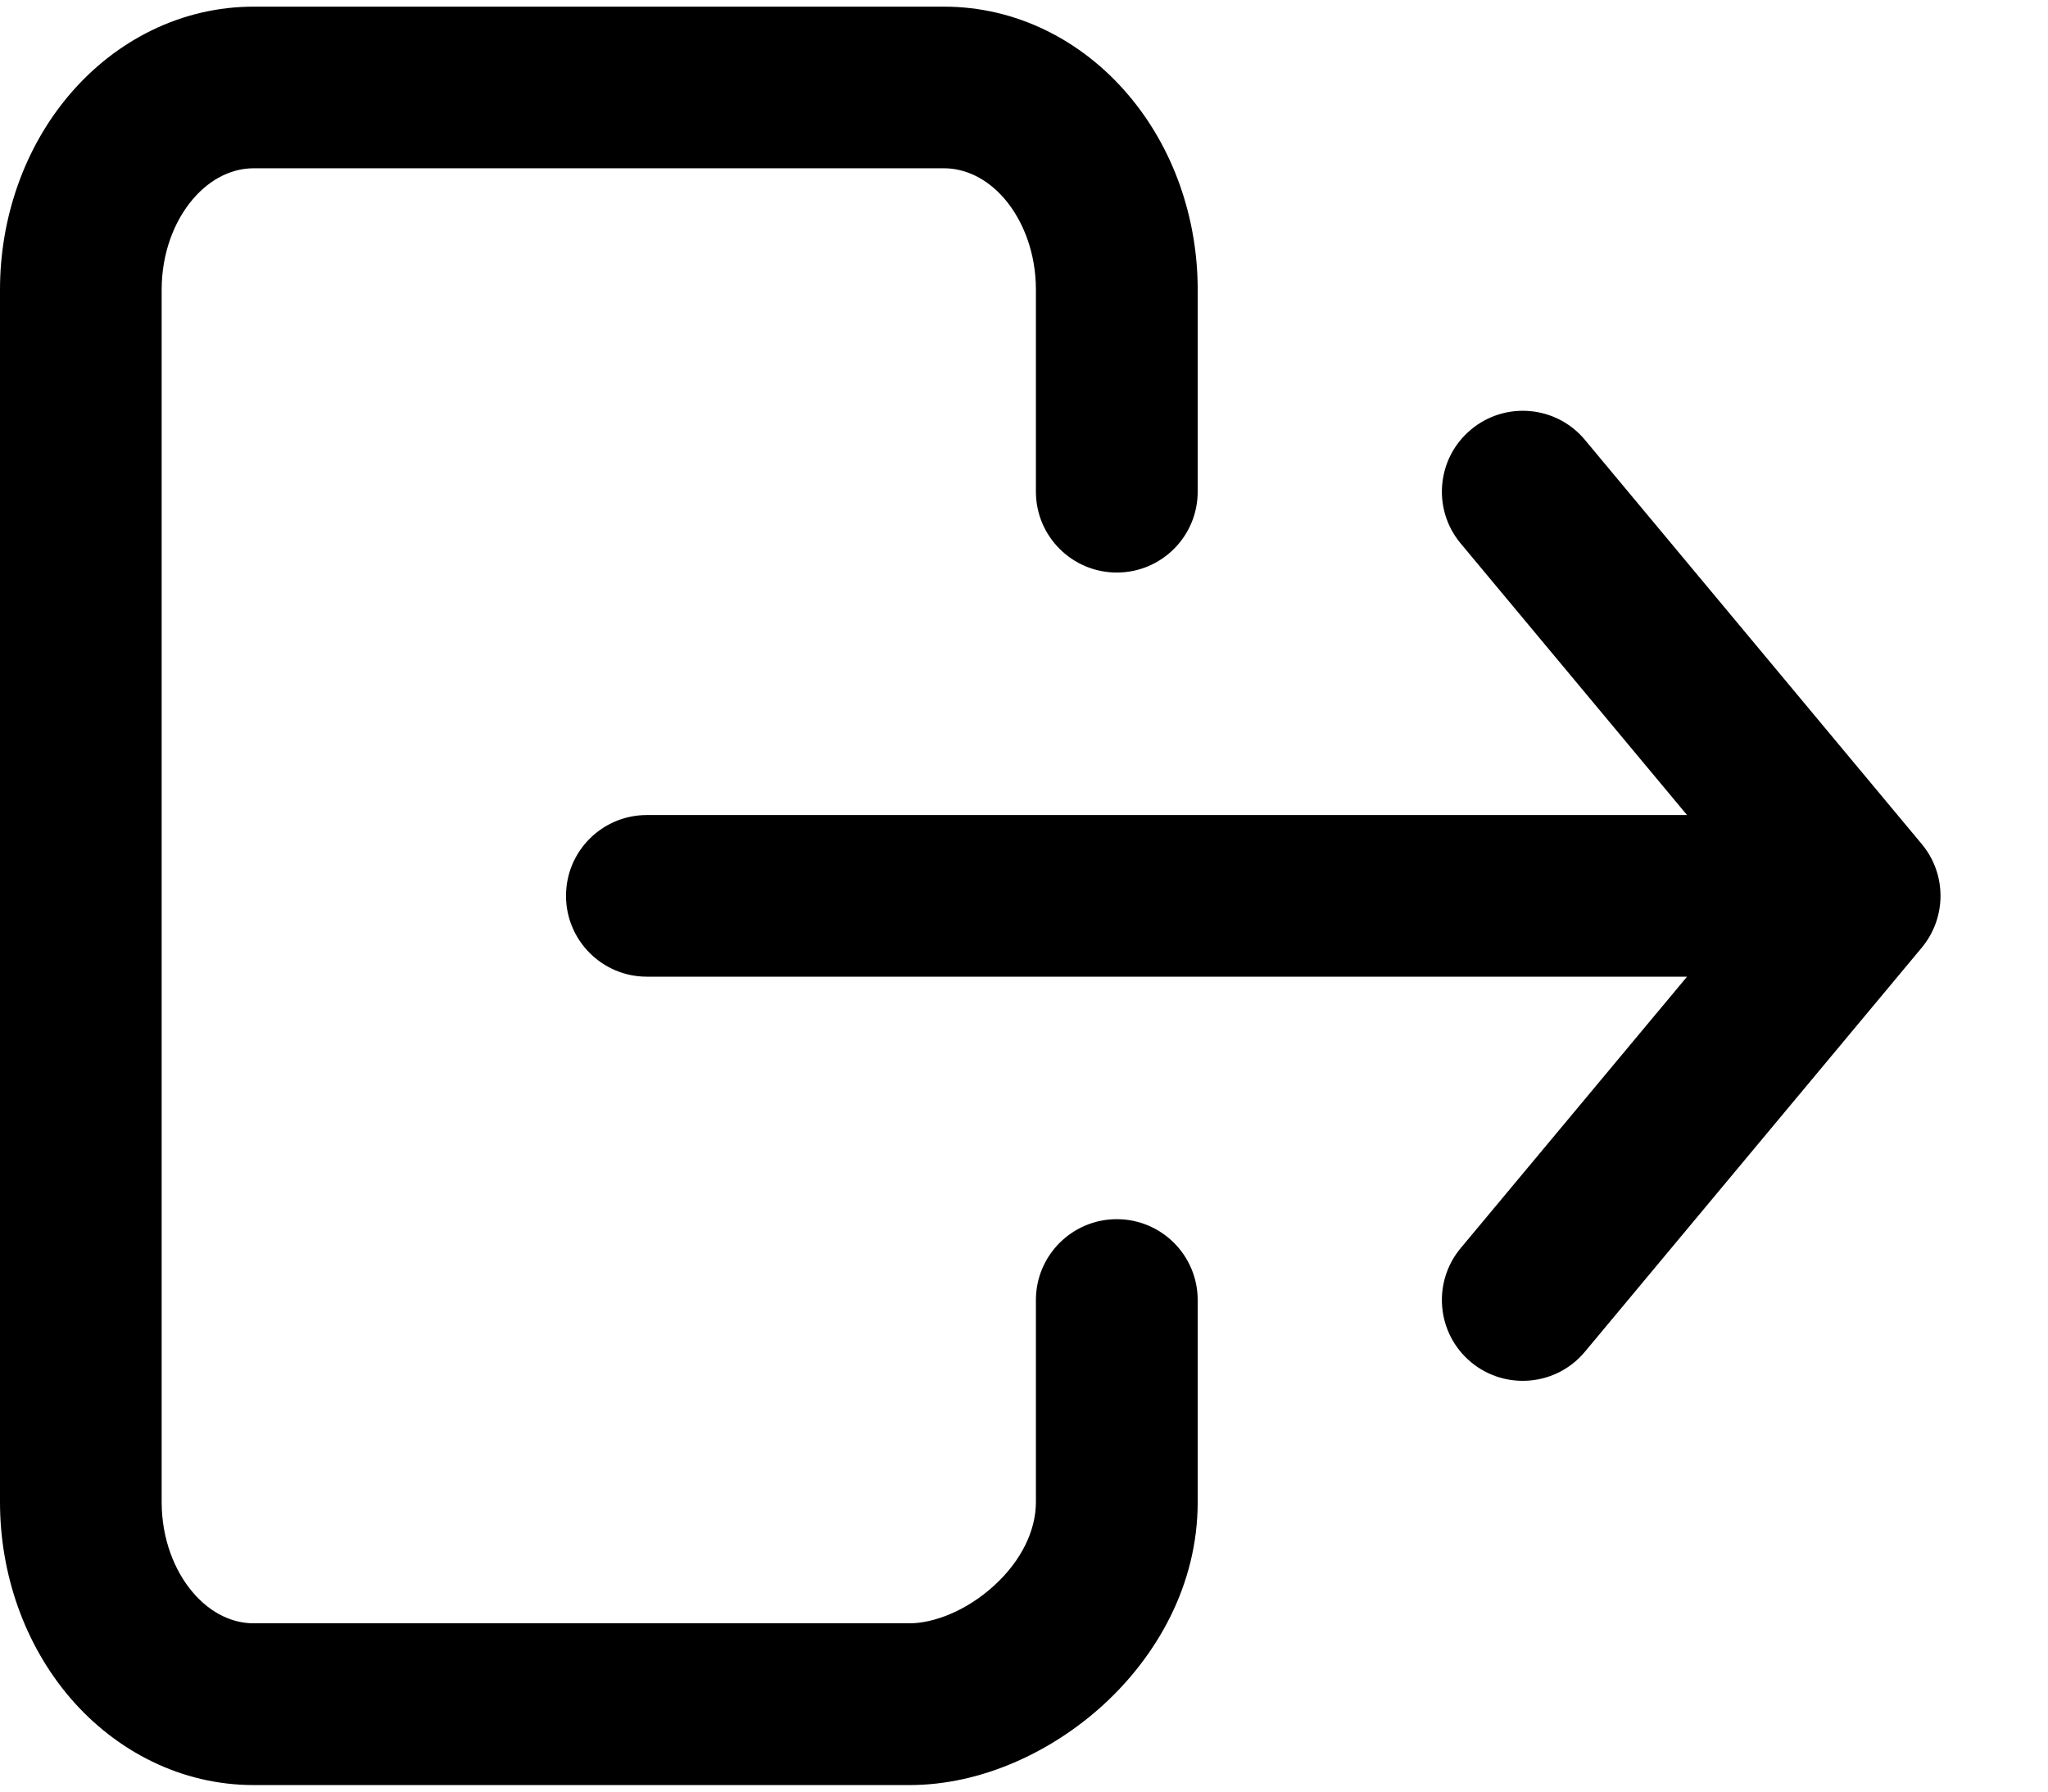 <svg width="16" height="14" viewBox="0 0 16 14" fill="none" xmlns="http://www.w3.org/2000/svg">
<path fill-rule="evenodd" clip-rule="evenodd" d="M0.546 0.736C0.907 0.313 1.42 0.052 1.981 0.052H7.376C7.937 0.052 8.449 0.313 8.81 0.736C9.169 1.155 9.357 1.706 9.357 2.263V3.842C9.357 4.191 9.074 4.474 8.725 4.474C8.376 4.474 8.093 4.191 8.093 3.842V2.263C8.093 1.982 7.997 1.729 7.85 1.556C7.705 1.386 7.531 1.315 7.376 1.315H1.981C1.825 1.315 1.652 1.386 1.507 1.556C1.359 1.729 1.263 1.982 1.263 2.263V11.738C1.263 12.018 1.359 12.271 1.507 12.444C1.652 12.614 1.825 12.685 1.981 12.685H7.106C7.292 12.685 7.55 12.589 7.768 12.389C7.982 12.193 8.093 11.957 8.093 11.738V10.159C8.093 9.81 8.376 9.527 8.725 9.527C9.074 9.527 9.357 9.81 9.357 10.159V11.738C9.357 12.391 9.032 12.944 8.622 13.32C8.217 13.691 7.666 13.949 7.106 13.949H1.981C1.42 13.949 0.907 13.687 0.546 13.265C0.188 12.845 0 12.295 0 11.738V2.263C0 1.706 0.188 1.155 0.546 0.736ZM11.492 3.357C11.76 3.133 12.159 3.169 12.382 3.437L15.014 6.596C15.209 6.83 15.209 7.17 15.014 7.405L12.382 10.563C12.159 10.831 11.76 10.867 11.492 10.644C11.224 10.421 11.188 10.022 11.411 9.754L13.18 7.632H5.053C4.705 7.632 4.422 7.349 4.422 7C4.422 6.651 4.705 6.369 5.053 6.369H13.18L11.411 4.246C11.188 3.978 11.224 3.58 11.492 3.357Z" fill="black"/>
</svg>
